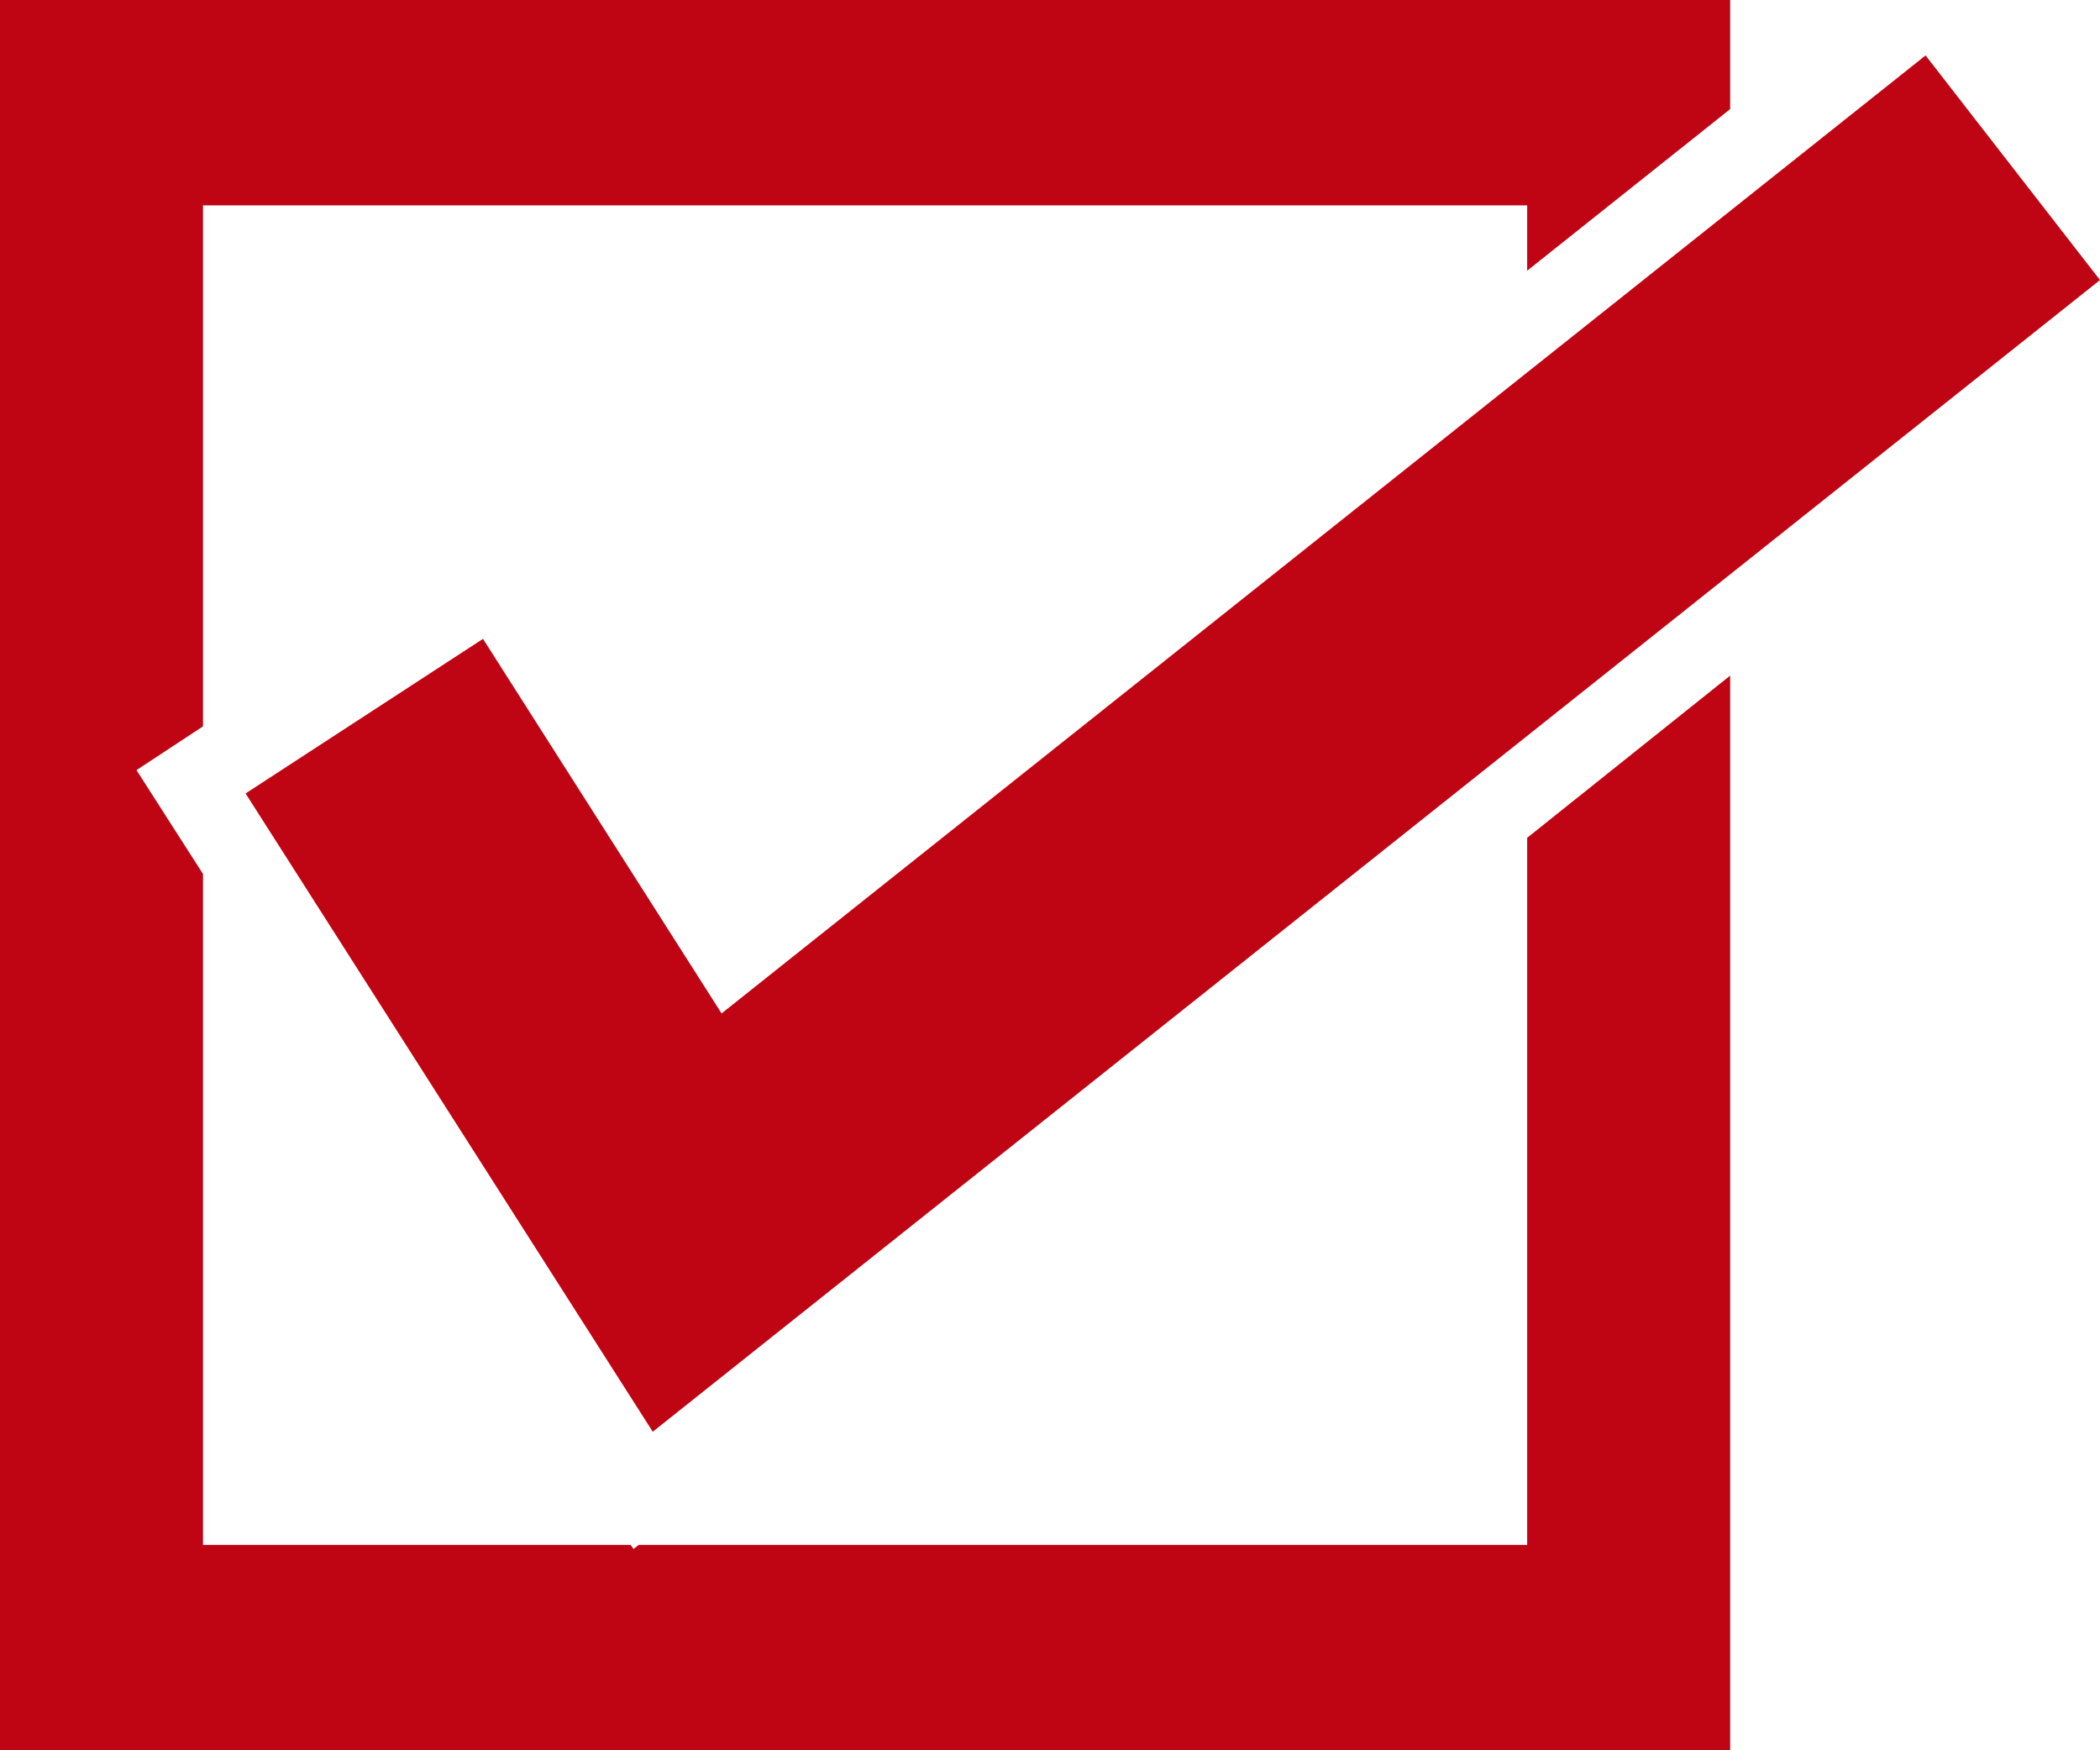 
<svg xmlns="http://www.w3.org/2000/svg" viewBox="0 0 36 30"><defs><style>.cls-1{fill:#bf0413;}</style></defs><g id="Layer_2" data-name="Layer 2"><g id="Layer_1-2" data-name="Layer 1"><polygon class="cls-1" points="26.18 26.48 10.95 26.48 10.86 26.55 10.81 26.48 3.48 26.48 3.48 14.98 2.34 13.2 3.48 12.45 3.48 3.52 26.18 3.52 26.18 4.64 29.66 1.87 29.66 0 0 0 0 30 29.66 30 29.66 11.58 26.18 14.36 26.18 26.48"/><polygon class="cls-1" points="11.19 24.54 4.21 13.6 8.28 10.95 12.37 17.37 33.01 0.95 36 4.8 11.19 24.54"/></g></g></svg>
